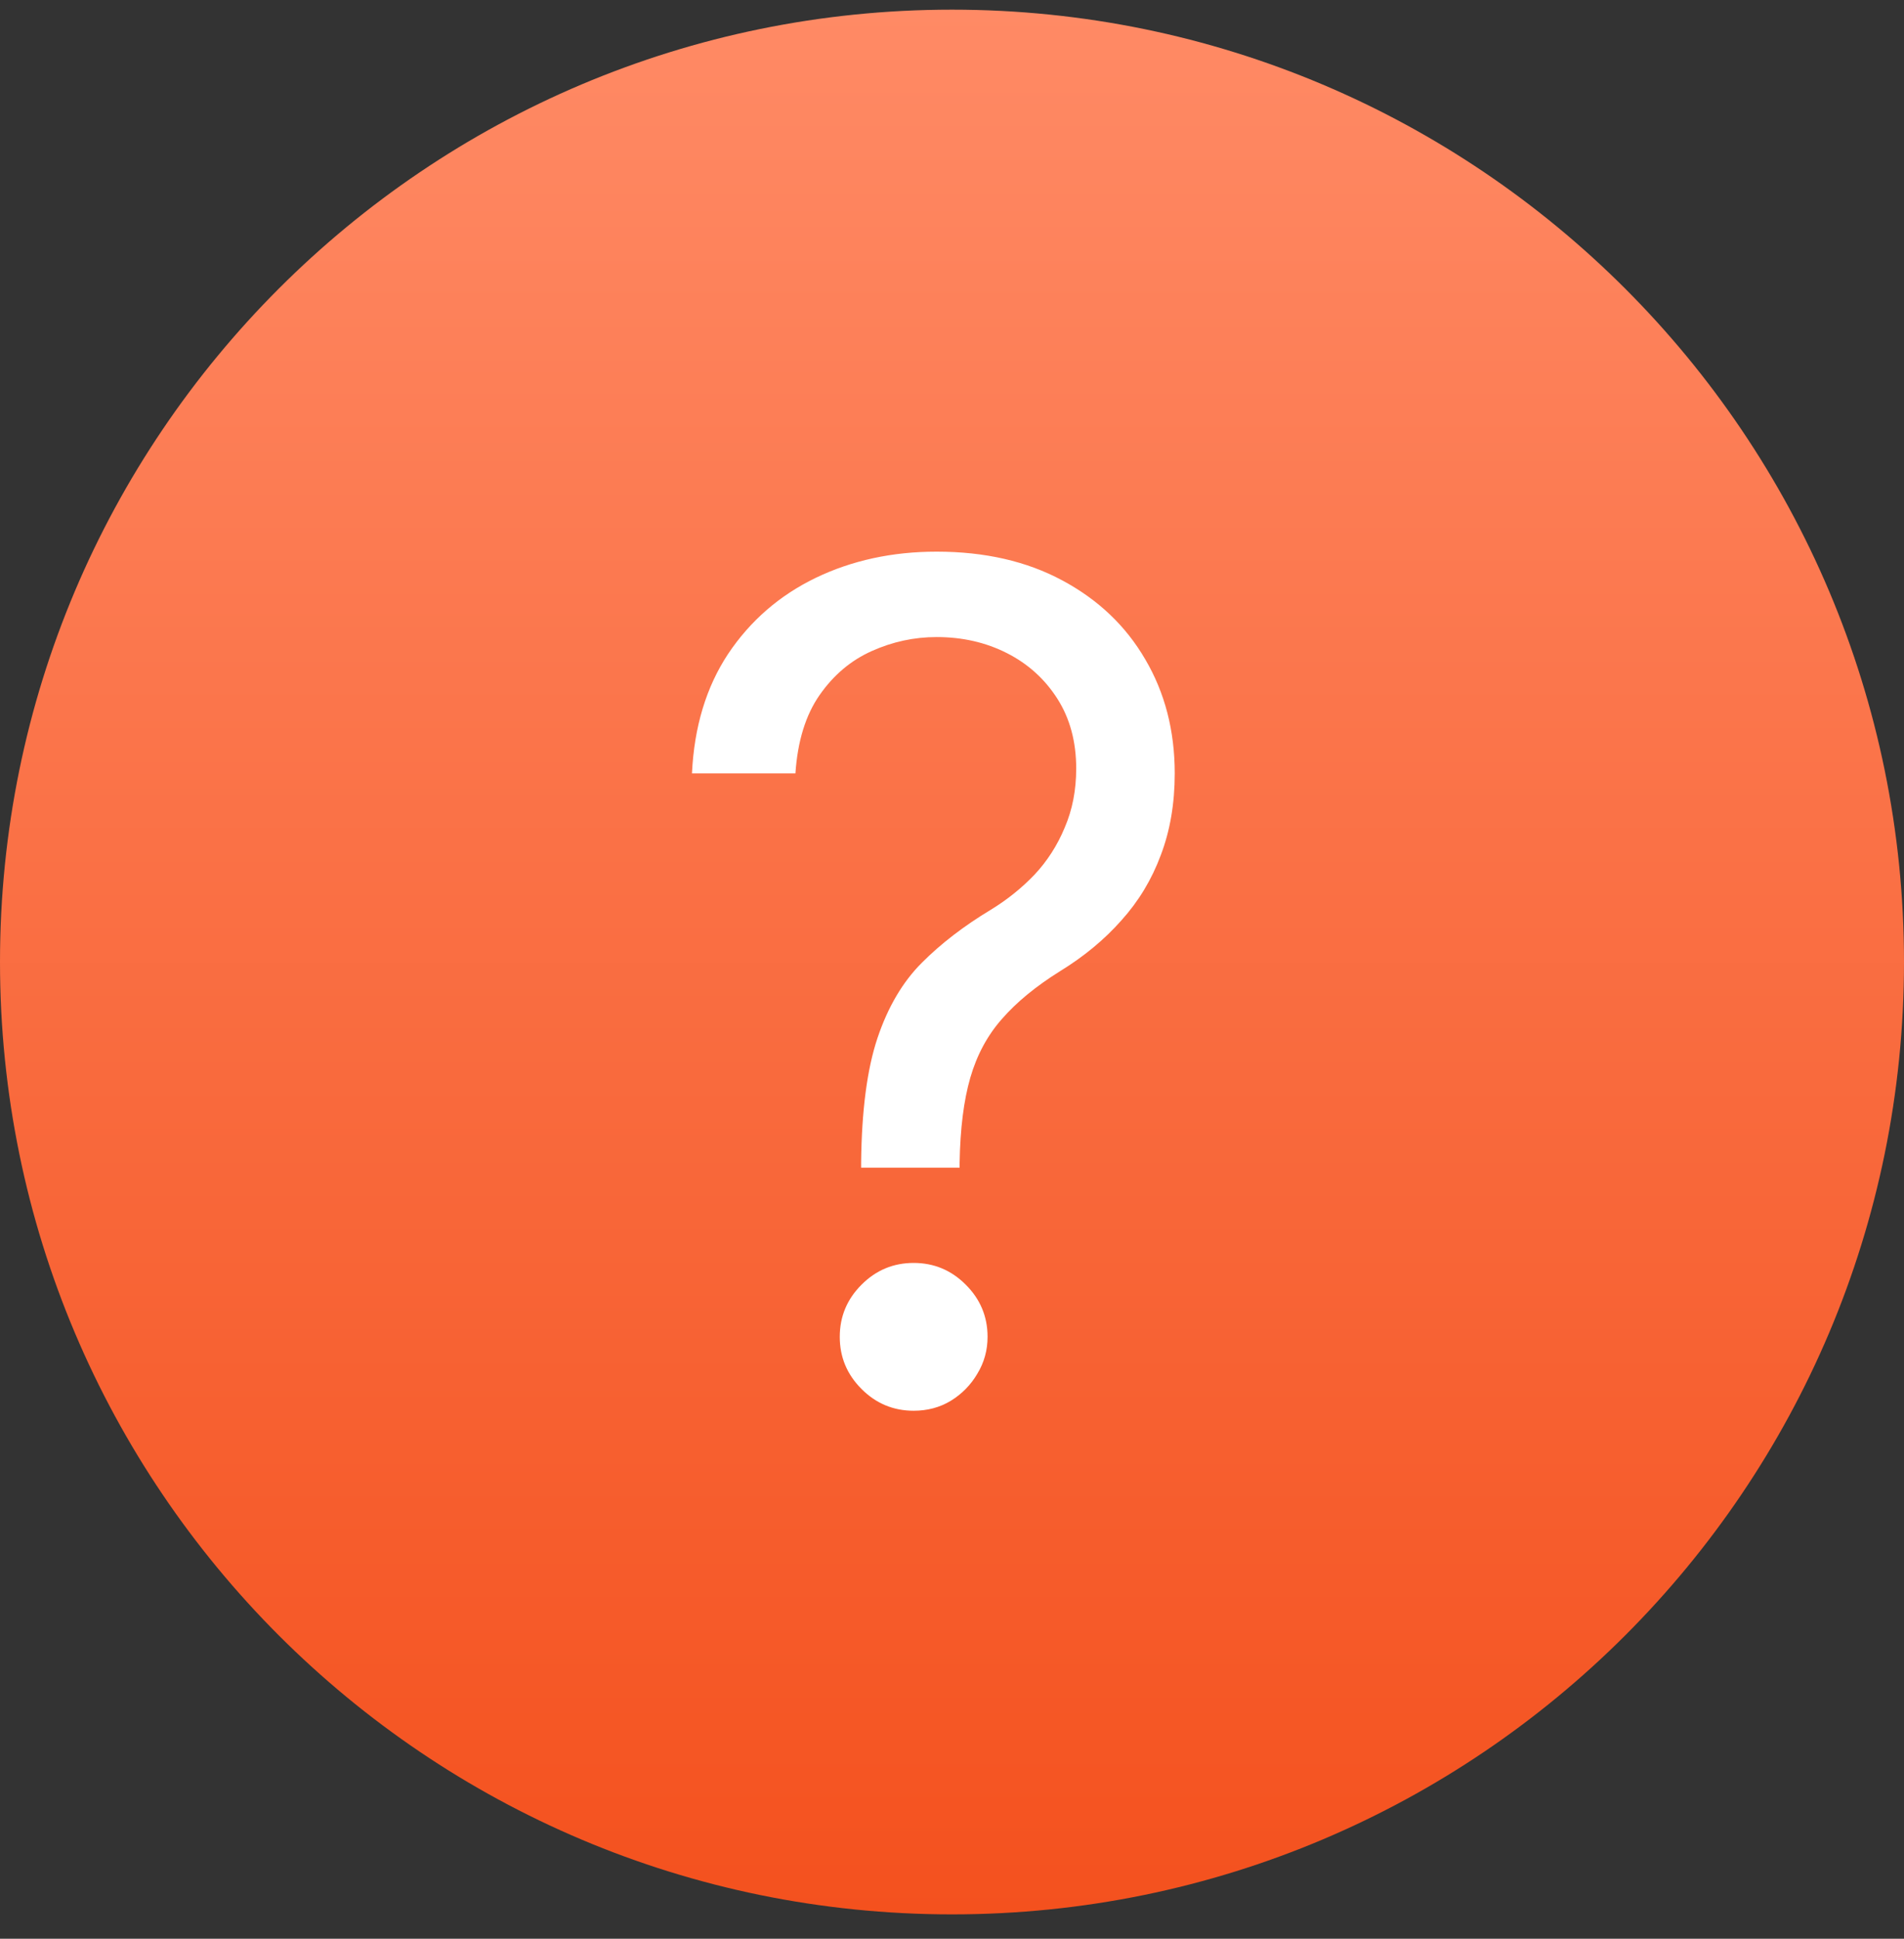 <svg width="56" height="57" viewBox="0 0 56 57" fill="none" xmlns="http://www.w3.org/2000/svg">
<rect x="0" y="0" width="56" height="57" fill="#333333" stroke="none"/>
<path d="M56 28.284C56 43.748 43.464 56.284 28 56.284C12.536 56.284 0 43.748 0 28.284C0 12.82 12.536 0.284 28 0.284C43.464 0.284 56 12.82 56 28.284Z" fill="url(#paint0_linear_9116_821)"/>
<path d="M25.327 34.33V34.185C25.343 32.647 25.504 31.424 25.81 30.514C26.116 29.605 26.55 28.868 27.114 28.305C27.677 27.741 28.353 27.222 29.142 26.747C29.617 26.457 30.044 26.115 30.422 25.721C30.8 25.319 31.098 24.856 31.315 24.332C31.541 23.809 31.653 23.23 31.653 22.594C31.653 21.805 31.468 21.121 31.098 20.541C30.728 19.962 30.233 19.515 29.613 19.201C28.993 18.887 28.305 18.73 27.548 18.73C26.888 18.73 26.252 18.867 25.641 19.141C25.029 19.414 24.518 19.845 24.107 20.433C23.697 21.02 23.459 21.789 23.395 22.739H20.352C20.417 21.37 20.771 20.199 21.415 19.225C22.067 18.251 22.924 17.507 23.986 16.992C25.057 16.476 26.244 16.219 27.548 16.219C28.965 16.219 30.197 16.501 31.243 17.064C32.297 17.628 33.11 18.4 33.682 19.382C34.261 20.364 34.551 21.483 34.551 22.739C34.551 23.624 34.414 24.425 34.141 25.141C33.875 25.858 33.489 26.498 32.981 27.061C32.483 27.625 31.879 28.124 31.171 28.558C30.462 29.001 29.895 29.468 29.468 29.959C29.041 30.442 28.732 31.017 28.538 31.686C28.345 32.353 28.241 33.187 28.224 34.185V34.33H25.327ZM26.872 41.477C26.276 41.477 25.765 41.264 25.339 40.837C24.912 40.411 24.699 39.9 24.699 39.304C24.699 38.708 24.912 38.197 25.339 37.771C25.765 37.344 26.276 37.131 26.872 37.131C27.468 37.131 27.979 37.344 28.405 37.771C28.832 38.197 29.046 38.708 29.046 39.304C29.046 39.699 28.945 40.061 28.744 40.391C28.55 40.721 28.289 40.986 27.959 41.188C27.637 41.381 27.275 41.477 26.872 41.477Z" fill="white"/>
<defs>
<linearGradient id="paint0_linear_9116_821" x1="28" y1="0.284" x2="28" y2="56.284" gradientUnits="userSpaceOnUse">
<stop stop-color="#FF8A65"/>
<stop offset="1" stop-color="#F4511E"/>
</linearGradient>
</defs>
</svg>